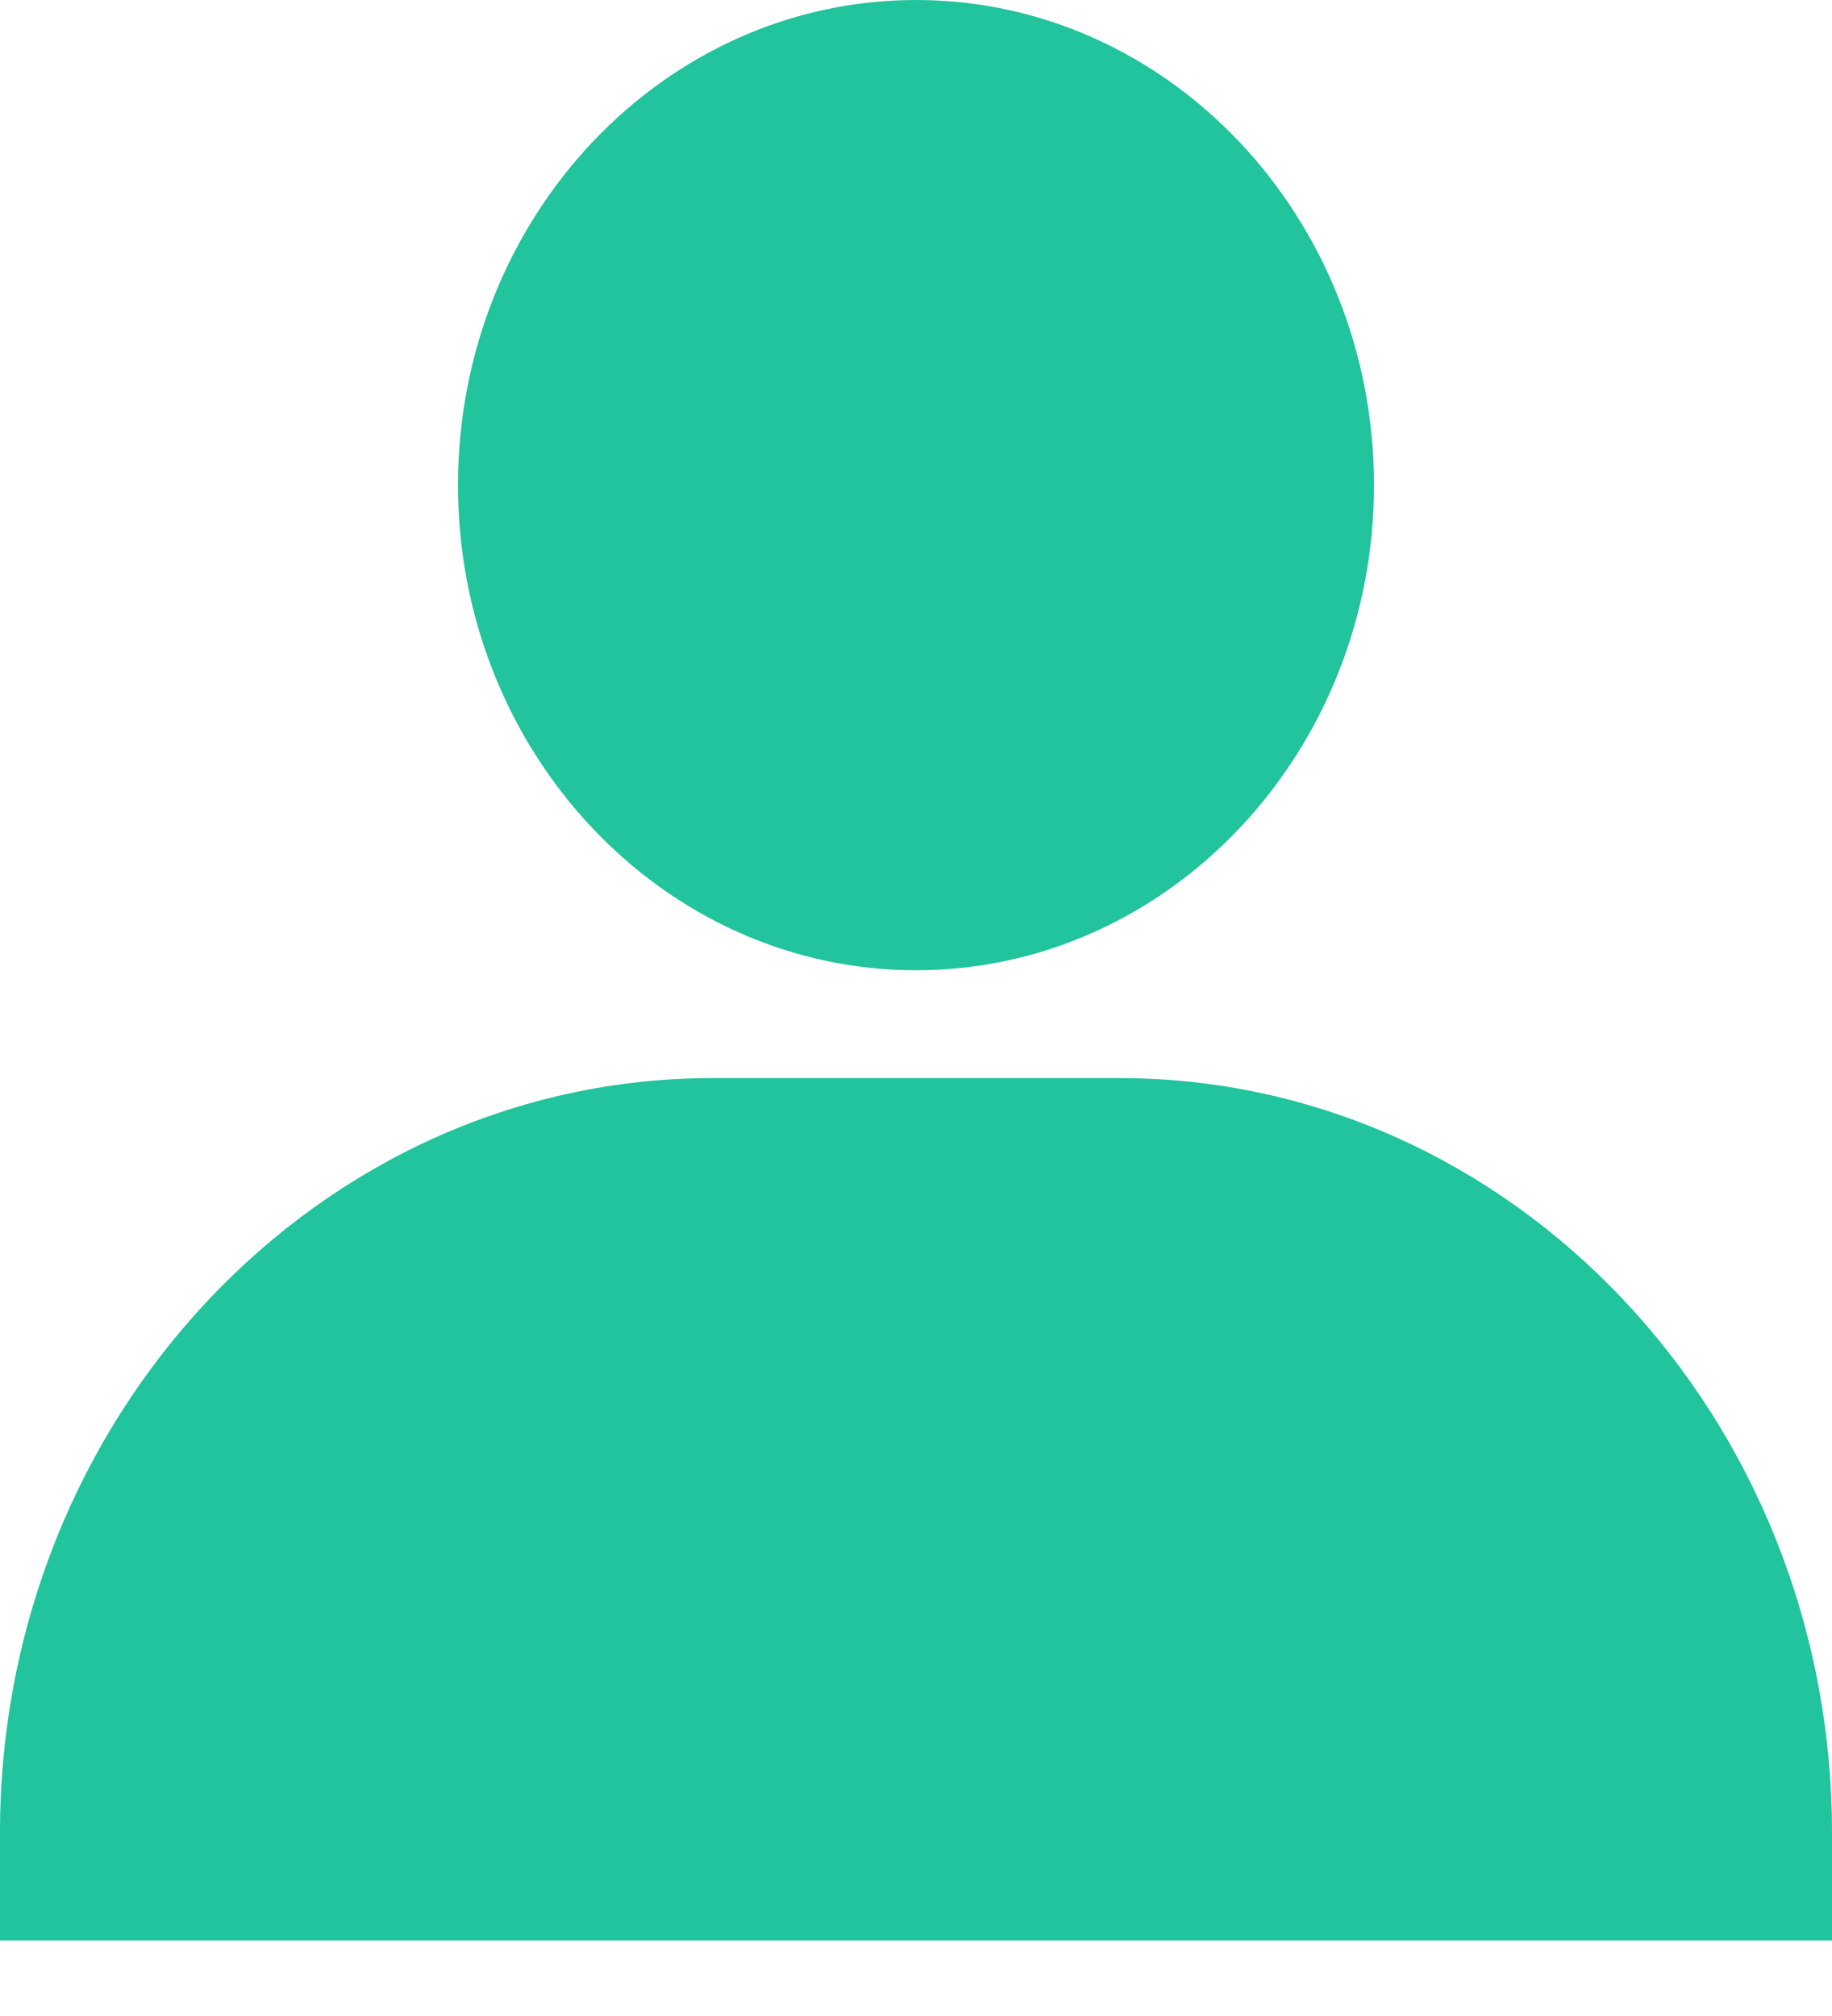 <svg width="20" height="22" viewBox="0 0 20 22" fill="none" xmlns="http://www.w3.org/2000/svg">
<path d="M5 5.294C5 8.213 7.243 10.588 10 10.588C12.757 10.588 15 8.213 15 5.294C15 2.375 12.757 0 10 0C7.243 0 5 2.375 5 5.294ZM18.889 21.177H20V20C20 15.46 16.51 11.765 12.222 11.765H7.778C3.489 11.765 0 15.46 0 20V21.177H18.889Z" fill="#21C49C"/>
</svg>
